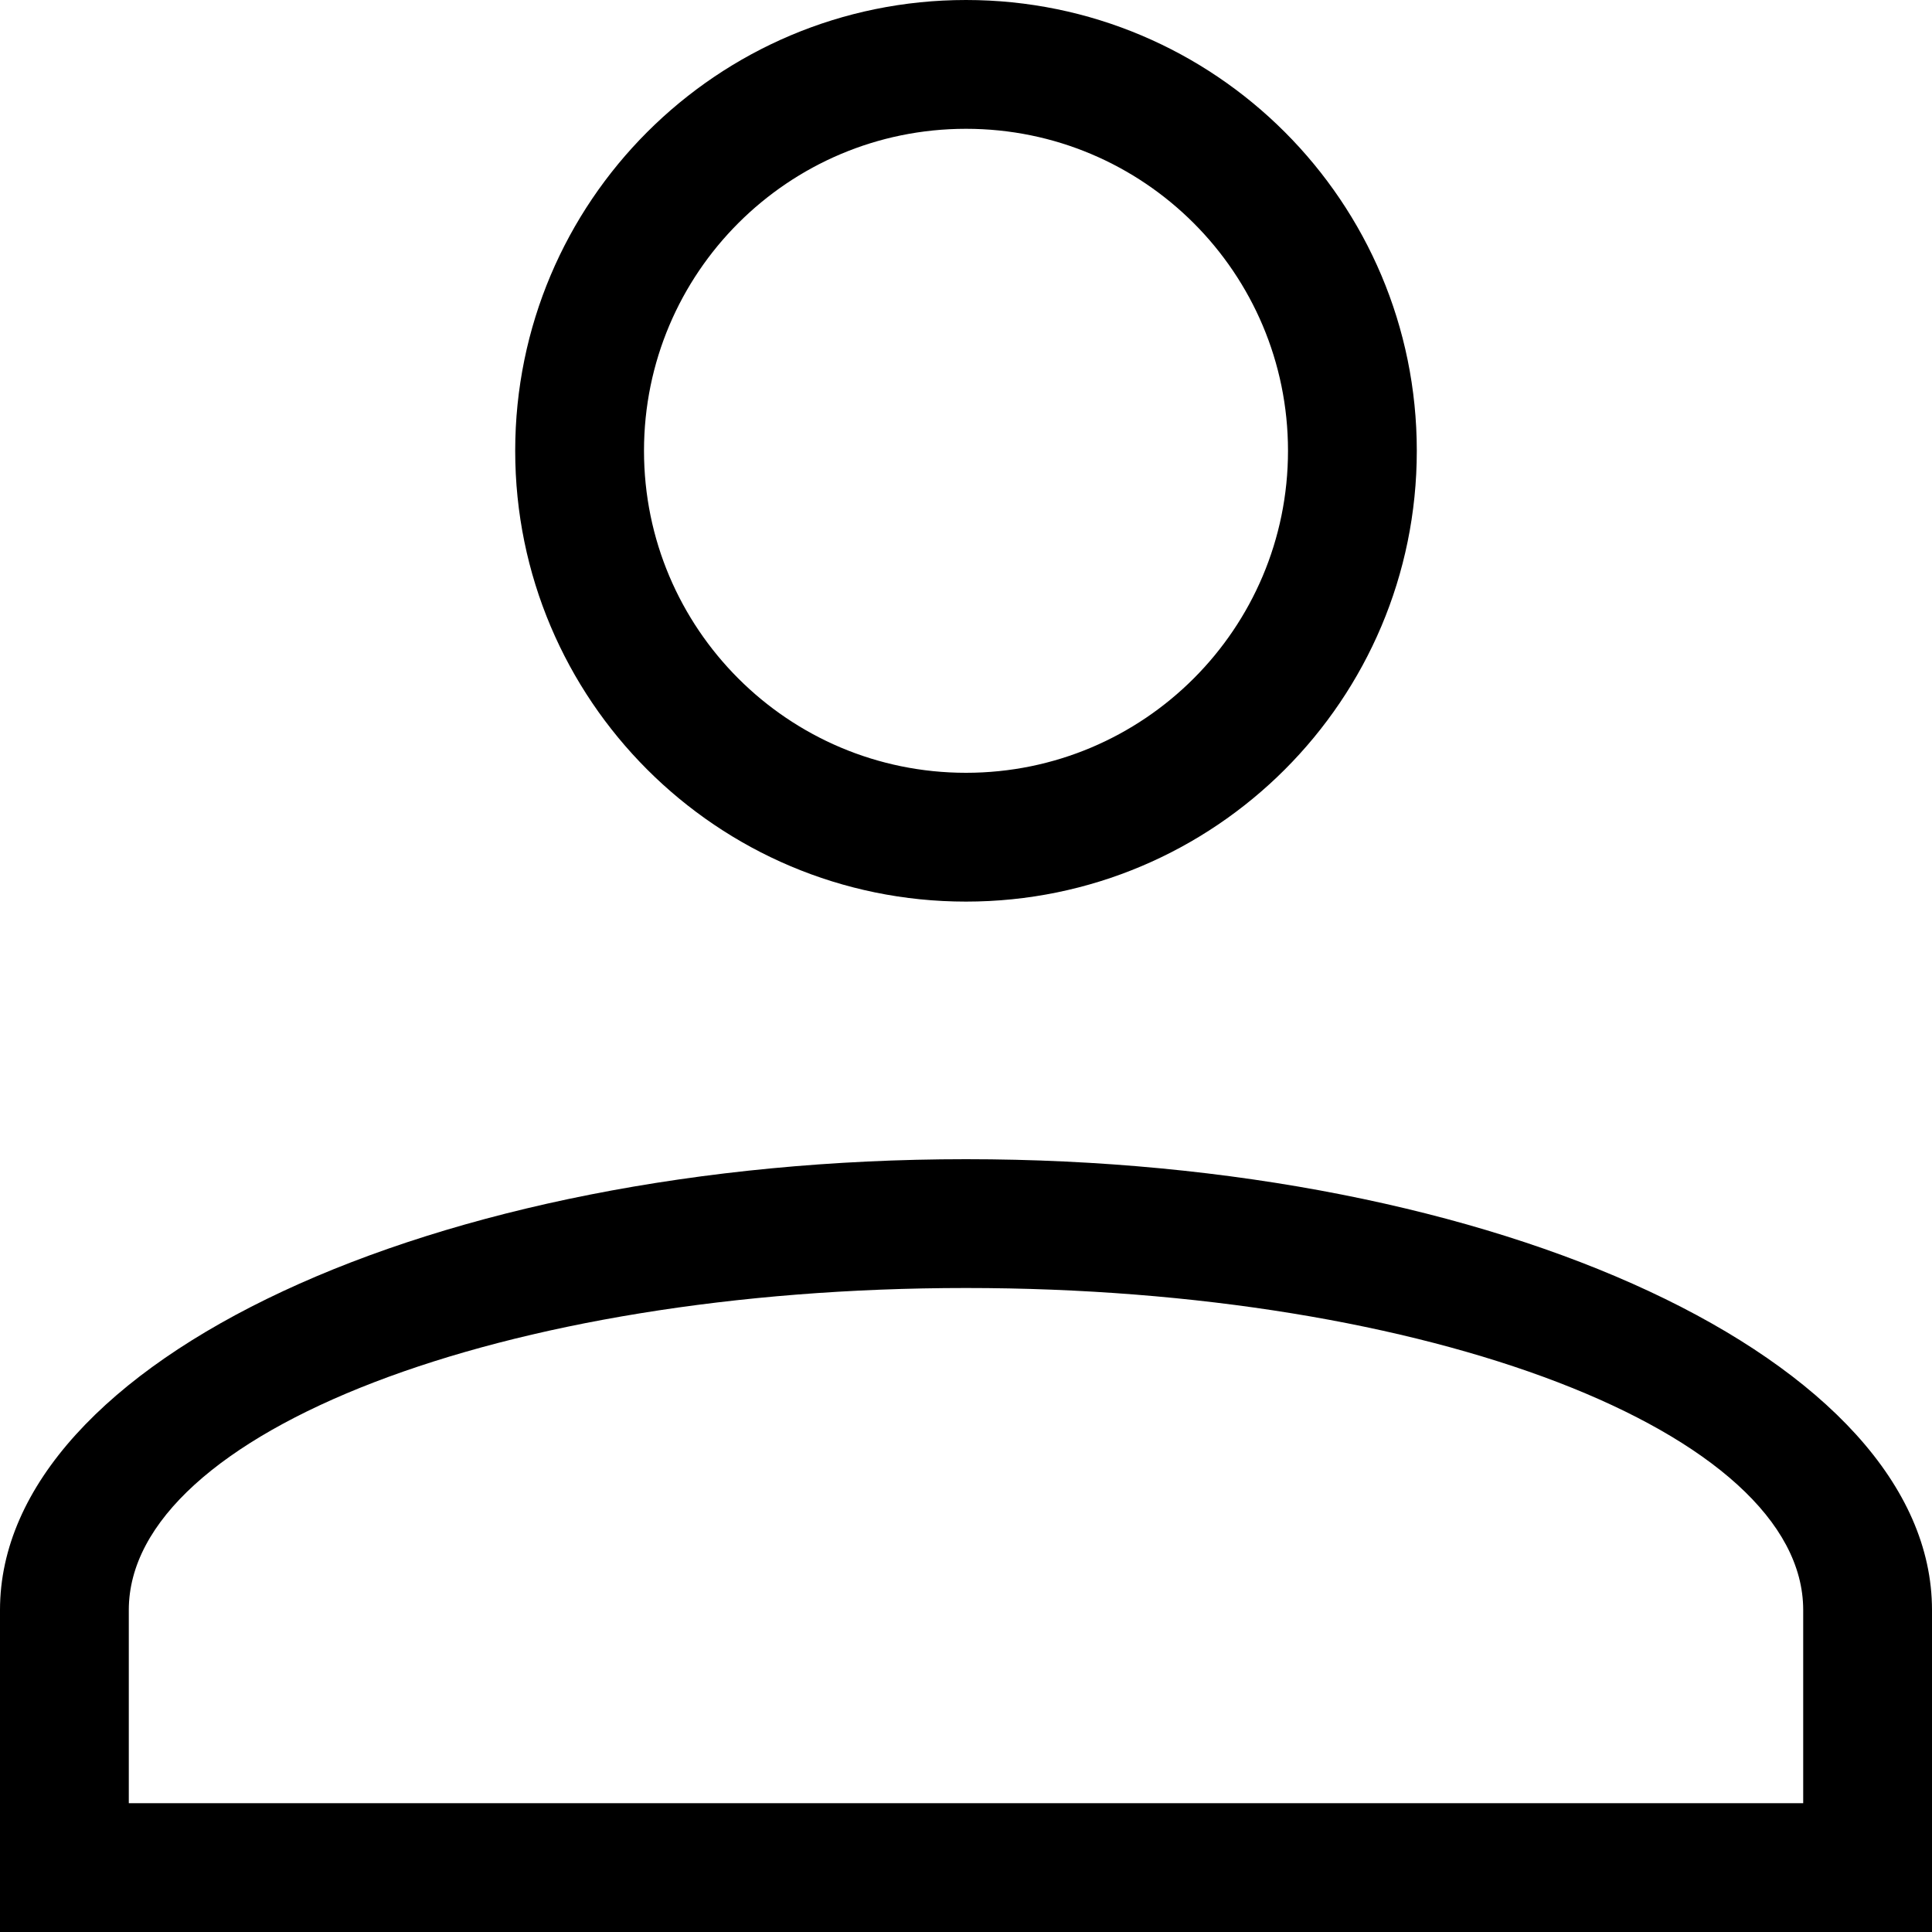 <svg xmlns:xlink="http://www.w3.org/1999/xlink" width="24" xmlns="http://www.w3.org/2000/svg" height="24" id="screenshot-24087c8f-ea53-8094-8002-edd30cb04b60" viewBox="-113 -1460 24 24" style="-webkit-print-color-adjust: exact;" fill="none" version="1.1"><g id="shape-24087c8f-ea53-8094-8002-edd30cb04b60"><g class="fills" id="fills-24087c8f-ea53-8094-8002-edd30cb04b60"><path stroke-linejoin="round" rx="0" ry="0" d="M-101.000,-1445.600C-94.373,-1445.600,-89.000,-1443.093,-89.000,-1440.000L-89.000,-1436.000L-113.000,-1436.000L-113.000,-1440.000C-113.000,-1443.093,-107.627,-1445.600,-101.000,-1445.600ZL-101.000,-1445.600ZM-90.600,-1440.000C-90.600,-1442.209,-95.256,-1444.000,-101.000,-1444.000C-106.744,-1444.000,-111.400,-1442.209,-111.400,-1440.000L-111.400,-1437.600L-90.600,-1437.600L-90.600,-1440.000ZL-90.600,-1440.000ZM-101.000,-1460.000C-97.907,-1460.000,-95.400,-1457.493,-95.400,-1454.400C-95.400,-1451.307,-97.907,-1448.800,-101.000,-1448.800C-104.093,-1448.800,-106.600,-1451.307,-106.600,-1454.400C-106.600,-1457.493,-104.093,-1460.000,-101.000,-1460.000ZL-101.000,-1460.000ZM-101.000,-1458.400C-103.209,-1458.400,-105.000,-1456.609,-105.000,-1454.400C-105.000,-1452.191,-103.209,-1450.400,-101.000,-1450.400C-98.791,-1450.400,-97.000,-1452.191,-97.000,-1454.400C-97.000,-1456.609,-98.791,-1458.400,-101.000,-1458.400ZL-101.000,-1458.400Z" style="fill: rgb(0, 0, 0); fill-opacity: 1;"/></g></g></svg>